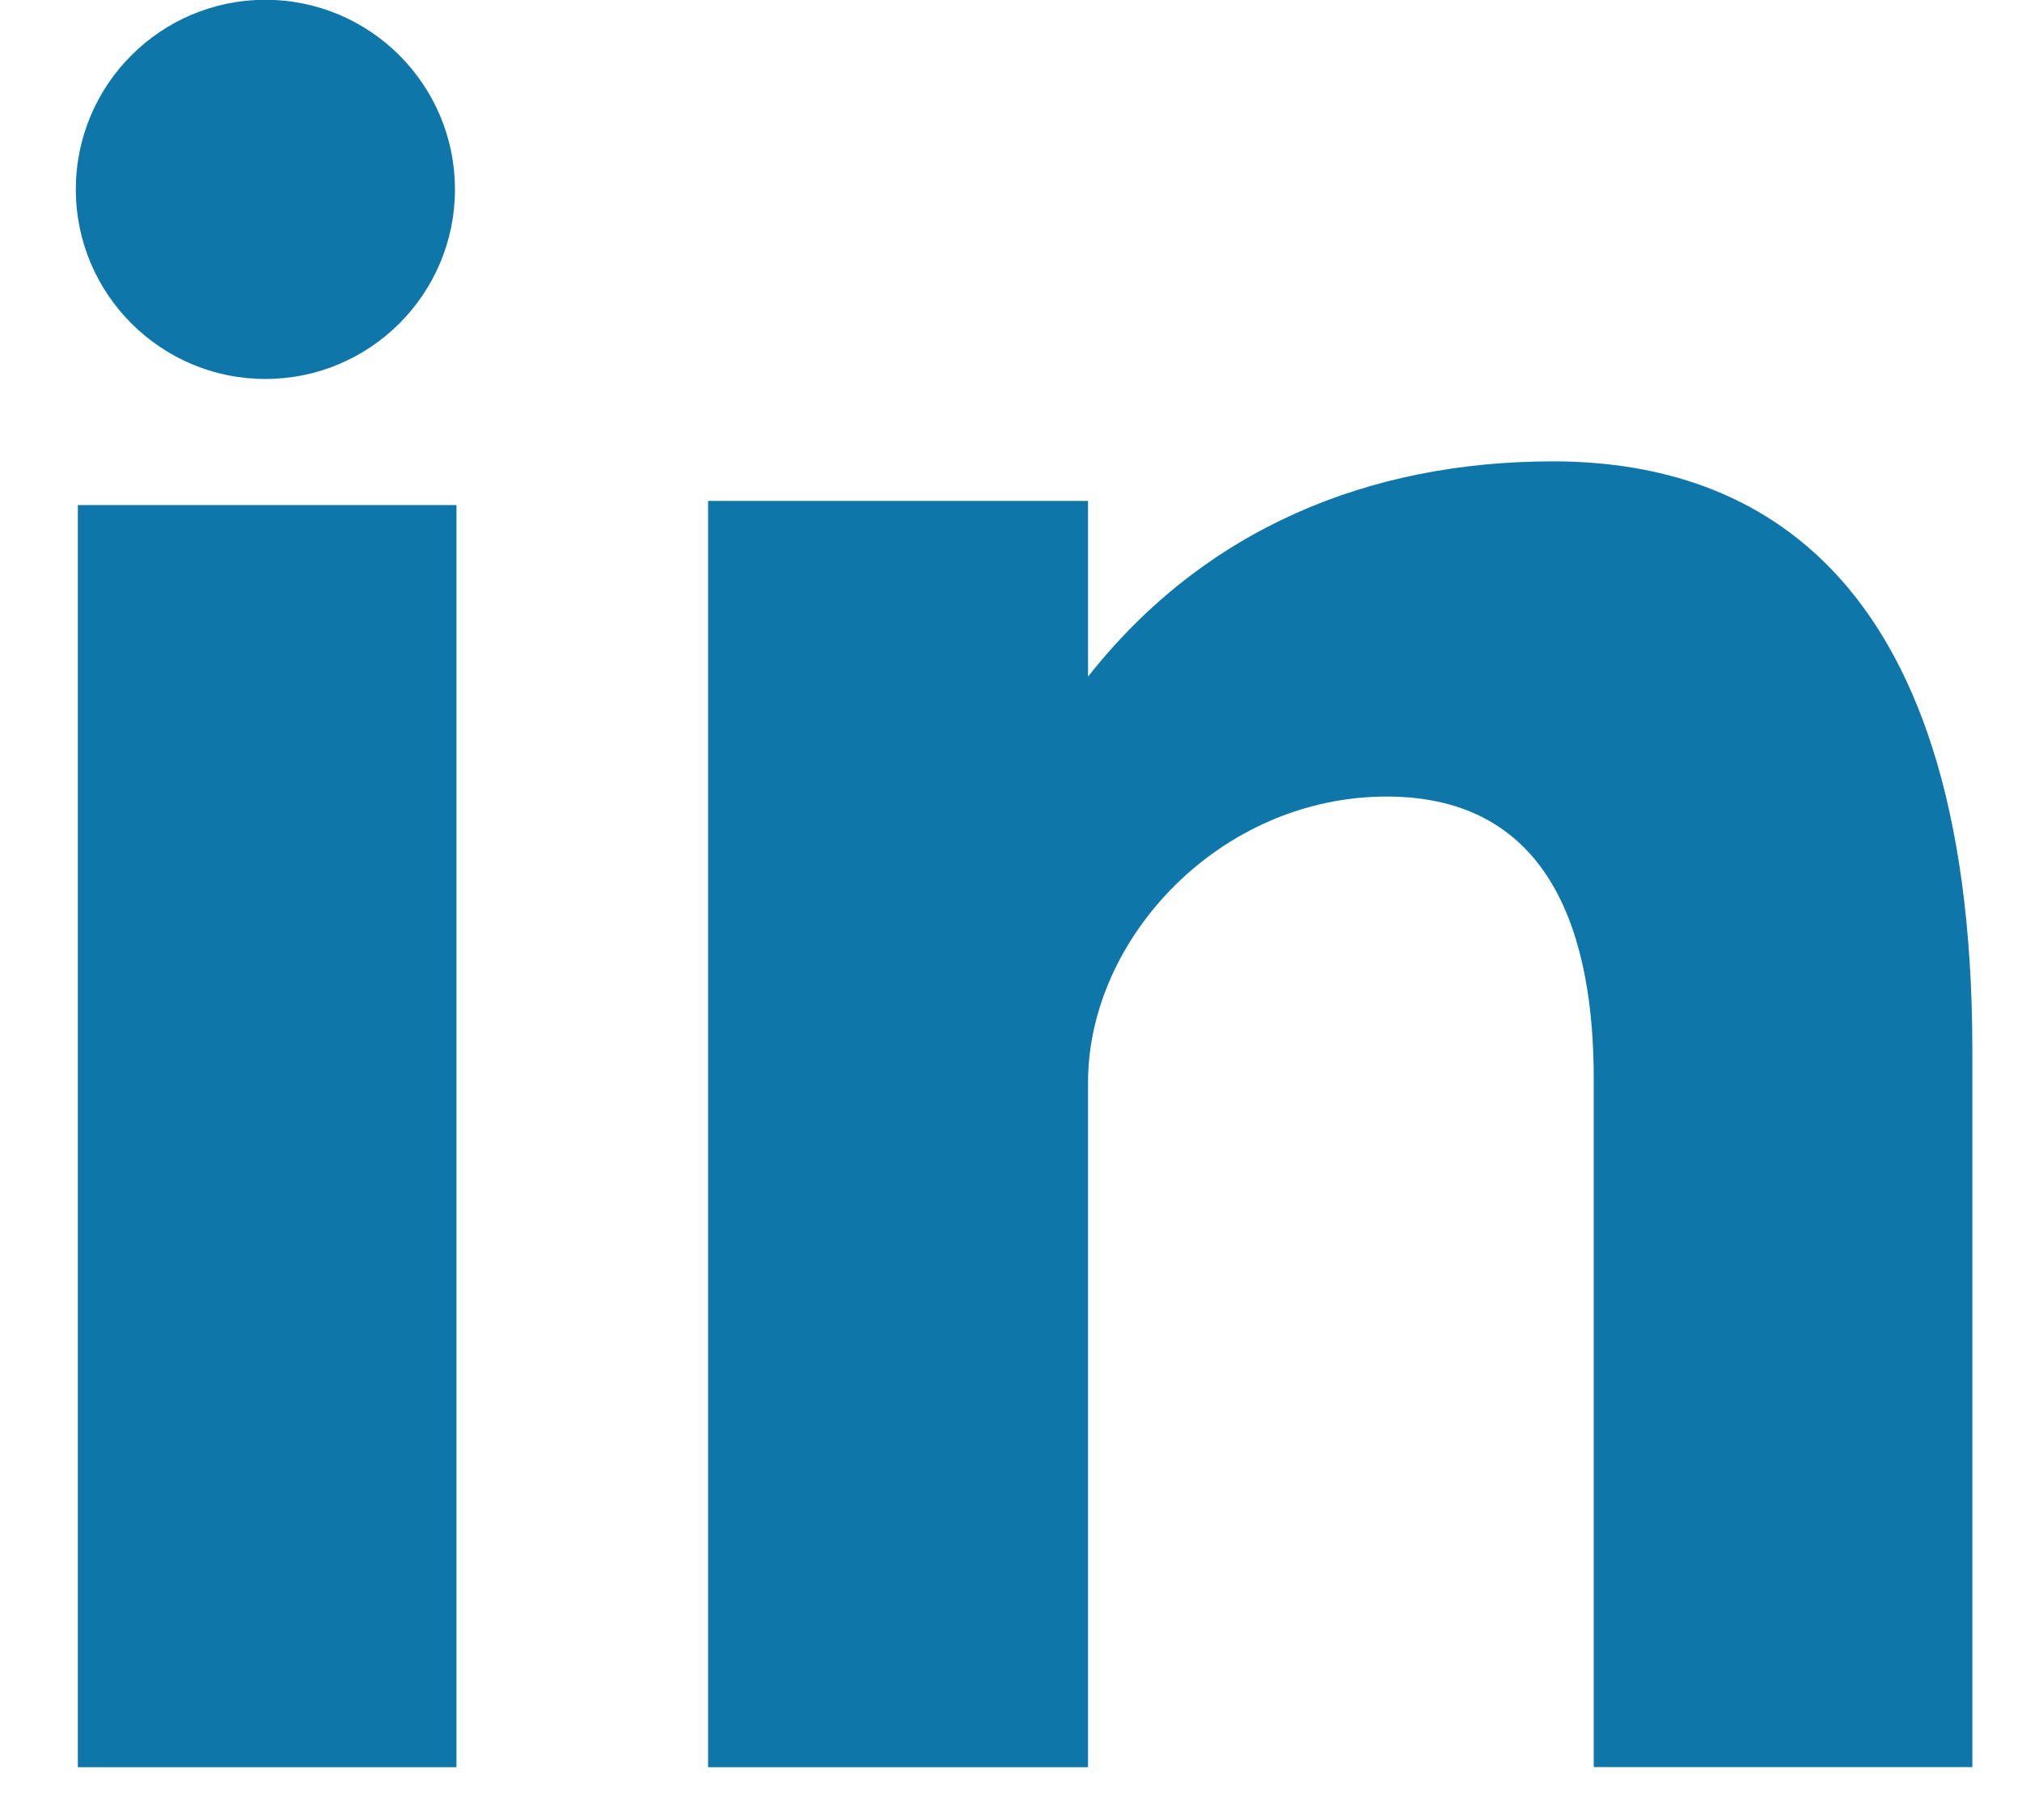 <svg width="20" height="18" viewBox="0 0 20 18" fill="none" xmlns="http://www.w3.org/2000/svg">
<path d="M0.77 17.478H4.515V4.995H0.77V17.478ZM15.36 4.563C13.543 4.563 11.916 5.227 10.762 6.692V4.954H7.004V17.478H10.762V10.705C10.762 9.274 12.074 7.878 13.716 7.878C15.359 7.878 15.764 9.274 15.764 10.67V17.477H19.509V10.392C19.509 5.47 17.179 4.563 15.36 4.563ZM2.625 3.748C3.66 3.748 4.5 2.908 4.5 1.873C4.5 0.838 3.66 -0.002 2.625 -0.002C1.59 -0.002 0.75 0.838 0.75 1.873C0.75 2.908 1.59 3.748 2.625 3.748Z" fill="#0E76A8"/>
</svg>

